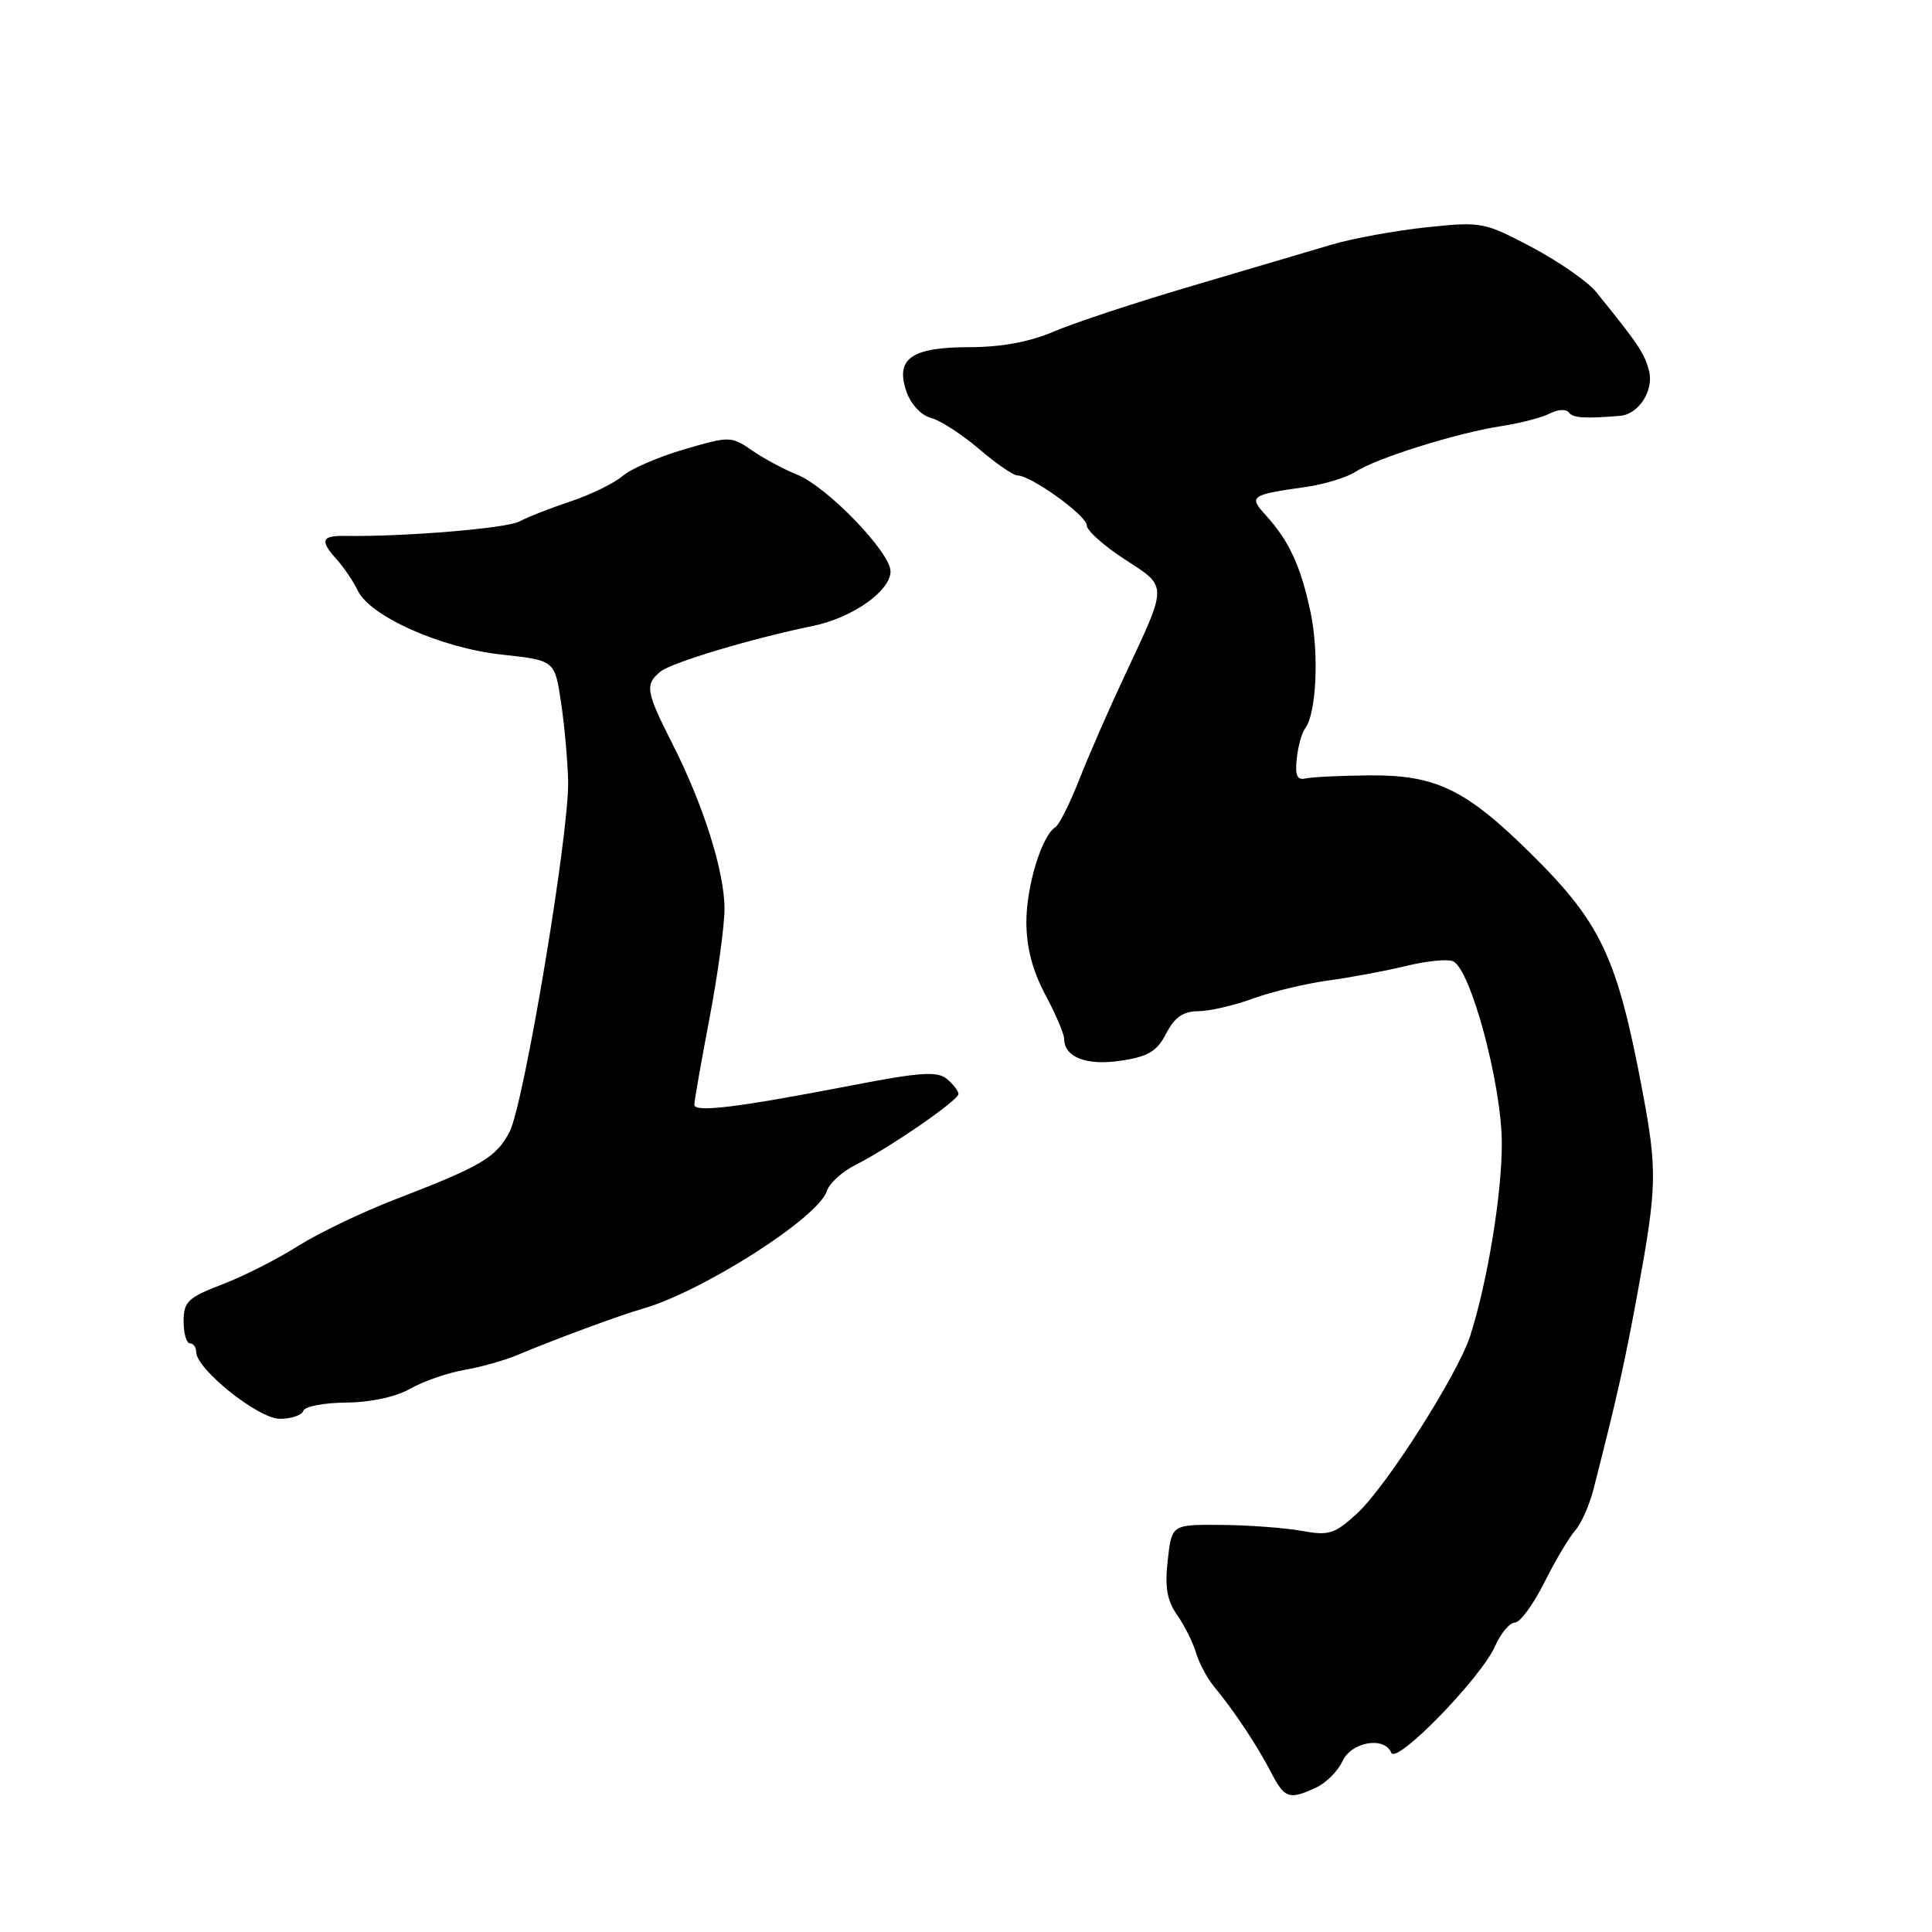 <?xml version="1.0" encoding="UTF-8" standalone="no"?>
<!DOCTYPE svg PUBLIC "-//W3C//DTD SVG 1.1//EN" "http://www.w3.org/Graphics/SVG/1.1/DTD/svg11.dtd" >
<svg xmlns="http://www.w3.org/2000/svg" xmlns:xlink="http://www.w3.org/1999/xlink" version="1.1" viewBox="0 0 256 256">
 <g >
 <path fill="currentColor"
d=" M 174.34 236.89 C 175.68 236.28 177.27 234.70 177.87 233.39 C 179.05 230.80 183.43 230.03 184.35 232.25 C 185.02 233.87 196.24 222.34 198.11 218.12 C 198.87 216.40 200.05 215.00 200.73 215.00 C 201.41 215.00 203.15 212.64 204.60 209.75 C 206.04 206.86 207.89 203.75 208.70 202.82 C 209.51 201.90 210.62 199.43 211.15 197.32 C 214.31 184.96 215.31 180.47 217.03 171.07 C 219.56 157.26 219.61 155.07 217.62 144.50 C 214.27 126.75 212.16 122.28 202.67 112.93 C 194.19 104.58 190.23 102.68 181.50 102.74 C 177.65 102.77 173.82 102.96 173.00 103.15 C 171.87 103.41 171.58 102.76 171.83 100.51 C 172.00 98.87 172.50 97.07 172.94 96.51 C 174.44 94.57 174.81 86.46 173.63 81.00 C 172.33 74.95 170.80 71.65 167.73 68.28 C 165.42 65.75 165.69 65.56 173.00 64.53 C 175.47 64.18 178.46 63.27 179.64 62.50 C 182.38 60.70 193.18 57.33 199.00 56.45 C 201.47 56.07 204.34 55.32 205.38 54.78 C 206.41 54.24 207.53 54.18 207.88 54.65 C 208.42 55.39 209.95 55.49 214.68 55.10 C 217.13 54.89 219.16 51.76 218.51 49.17 C 217.92 46.83 217.11 45.62 211.50 38.69 C 210.40 37.33 206.57 34.67 203.00 32.77 C 196.66 29.42 196.31 29.35 189.00 30.12 C 184.88 30.56 179.25 31.59 176.50 32.40 C 173.75 33.22 165.43 35.68 158.00 37.87 C 150.57 40.05 142.33 42.78 139.67 43.92 C 136.46 45.30 132.70 46.00 128.49 46.00 C 120.74 46.00 118.59 47.52 120.12 51.92 C 120.70 53.58 122.08 55.05 123.34 55.37 C 124.56 55.68 127.41 57.52 129.69 59.46 C 131.96 61.41 134.27 63.00 134.82 63.00 C 136.61 63.00 144.00 68.32 144.00 69.61 C 144.00 70.29 146.26 72.32 149.01 74.10 C 154.77 77.84 154.77 77.28 149.04 89.50 C 146.97 93.90 144.26 100.10 143.02 103.27 C 141.77 106.44 140.35 109.28 139.86 109.59 C 138.05 110.70 136.00 117.39 136.00 122.17 C 136.00 125.50 136.81 128.61 138.50 131.79 C 139.88 134.37 141.00 137.00 141.00 137.62 C 141.00 140.08 143.95 141.24 148.50 140.55 C 152.14 140.01 153.31 139.31 154.53 136.94 C 155.64 134.79 156.78 134.00 158.78 133.99 C 160.27 133.98 163.53 133.23 166.00 132.32 C 168.47 131.42 172.97 130.34 176.00 129.92 C 179.03 129.51 183.66 128.64 186.29 128.00 C 188.93 127.35 191.72 127.06 192.50 127.36 C 194.84 128.26 199.00 143.73 199.00 151.55 C 199.00 158.29 197.10 169.85 194.81 177.00 C 193.19 182.08 183.69 196.99 179.82 200.54 C 176.85 203.27 176.08 203.51 172.50 202.85 C 170.30 202.45 165.52 202.09 161.88 202.06 C 155.26 202.00 155.26 202.00 154.73 206.73 C 154.33 210.29 154.63 212.09 155.97 213.98 C 156.94 215.37 158.07 217.62 158.48 219.00 C 158.89 220.38 159.97 222.40 160.88 223.50 C 163.55 226.72 166.56 231.26 168.37 234.75 C 170.22 238.32 170.76 238.52 174.34 236.89 Z  M 40.19 186.94 C 40.38 186.36 42.94 185.87 45.88 185.85 C 49.10 185.82 52.46 185.10 54.36 184.01 C 56.09 183.03 59.30 181.91 61.50 181.53 C 63.70 181.15 66.85 180.26 68.50 179.57 C 73.23 177.57 82.26 174.23 85.00 173.46 C 92.93 171.24 108.43 161.37 109.56 157.82 C 109.88 156.81 111.57 155.26 113.32 154.38 C 117.84 152.11 127.00 145.80 127.00 144.96 C 127.00 144.56 126.31 143.67 125.46 142.96 C 124.19 141.91 121.89 142.07 112.71 143.85 C 97.70 146.75 92.00 147.45 92.00 146.38 C 92.00 145.90 92.90 140.77 94.00 135.00 C 95.10 129.23 96.00 122.66 96.00 120.42 C 96.00 115.49 93.21 106.65 89.07 98.50 C 85.59 91.64 85.43 90.71 87.49 89.01 C 88.96 87.79 99.54 84.62 107.75 82.93 C 112.94 81.87 118.00 78.30 118.00 75.71 C 118.00 73.19 109.58 64.47 105.62 62.89 C 103.90 62.21 101.22 60.77 99.66 59.69 C 96.88 57.78 96.69 57.78 90.66 59.54 C 87.27 60.53 83.60 62.12 82.50 63.07 C 81.40 64.02 78.31 65.53 75.63 66.43 C 72.95 67.32 69.89 68.52 68.82 69.10 C 67.12 70.01 53.48 71.14 45.75 71.01 C 42.57 70.96 42.35 71.62 44.66 74.18 C 45.57 75.19 46.81 77.02 47.41 78.26 C 49.08 81.70 58.45 85.86 66.50 86.74 C 73.50 87.50 73.50 87.50 74.33 93.00 C 74.79 96.03 75.21 100.75 75.28 103.50 C 75.44 110.32 69.44 146.26 67.52 149.97 C 65.76 153.36 63.83 154.51 52.46 158.89 C 48.03 160.59 42.20 163.39 39.48 165.11 C 36.77 166.83 32.25 169.12 29.44 170.19 C 24.91 171.93 24.33 172.48 24.33 175.08 C 24.33 176.68 24.71 178.00 25.17 178.00 C 25.62 178.00 26.00 178.52 26.00 179.15 C 26.00 181.42 34.24 188.00 37.08 188.00 C 38.60 188.00 39.99 187.53 40.19 186.94 Z "/>
</g>
</svg>
